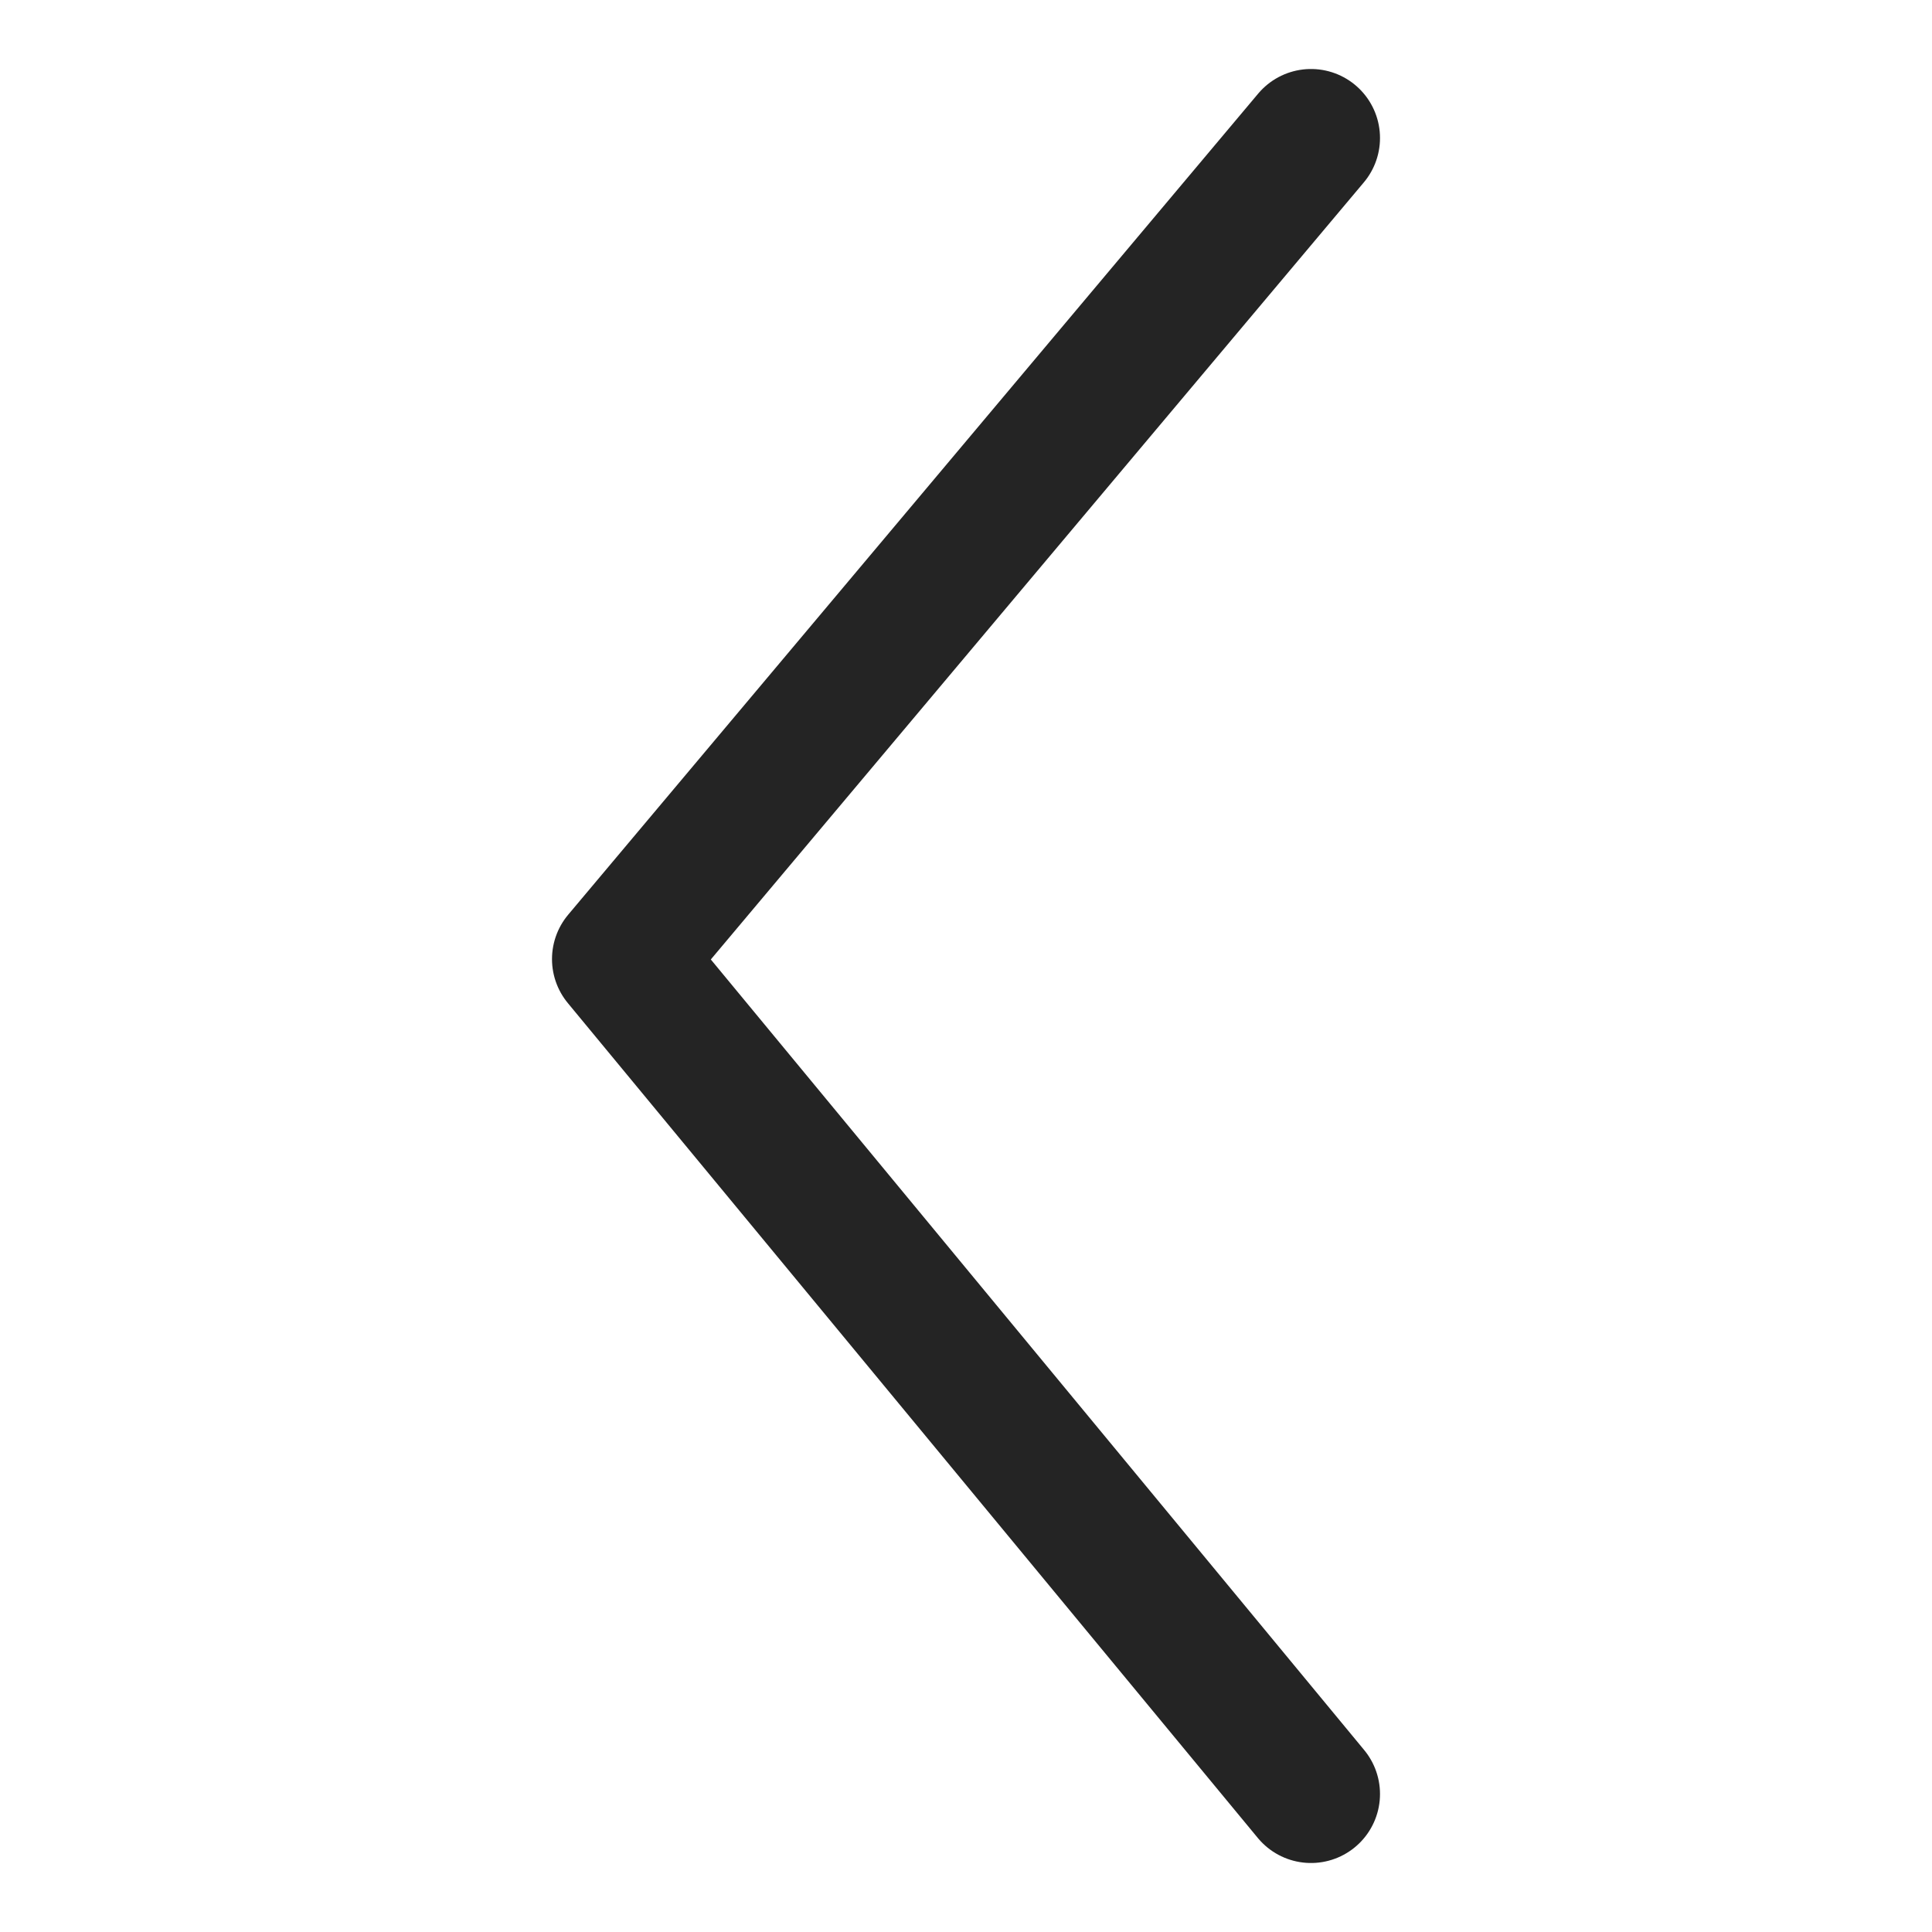 <?xml version="1.0" encoding="utf-8"?>
<!-- Generator: Adobe Illustrator 19.0.0, SVG Export Plug-In . SVG Version: 6.00 Build 0)  -->
<svg version="1.1" id="Layer_1" xmlns="http://www.w3.org/2000/svg" xmlns:xlink="http://www.w3.org/1999/xlink" x="0px" y="0px"
	 viewBox="-597 383 28 28" style="enable-background:new -597 383 28 28;" xml:space="preserve">
<style type="text/css">
	.st0{fill:none;stroke:#242424;stroke-width:2;stroke-linecap:round;stroke-linejoin:round;stroke-miterlimit:10;}
</style>
<polyline id="XMLID_135_" class="st0" points="-578,385 -588,396.9 -578,409 "/>
</svg>
